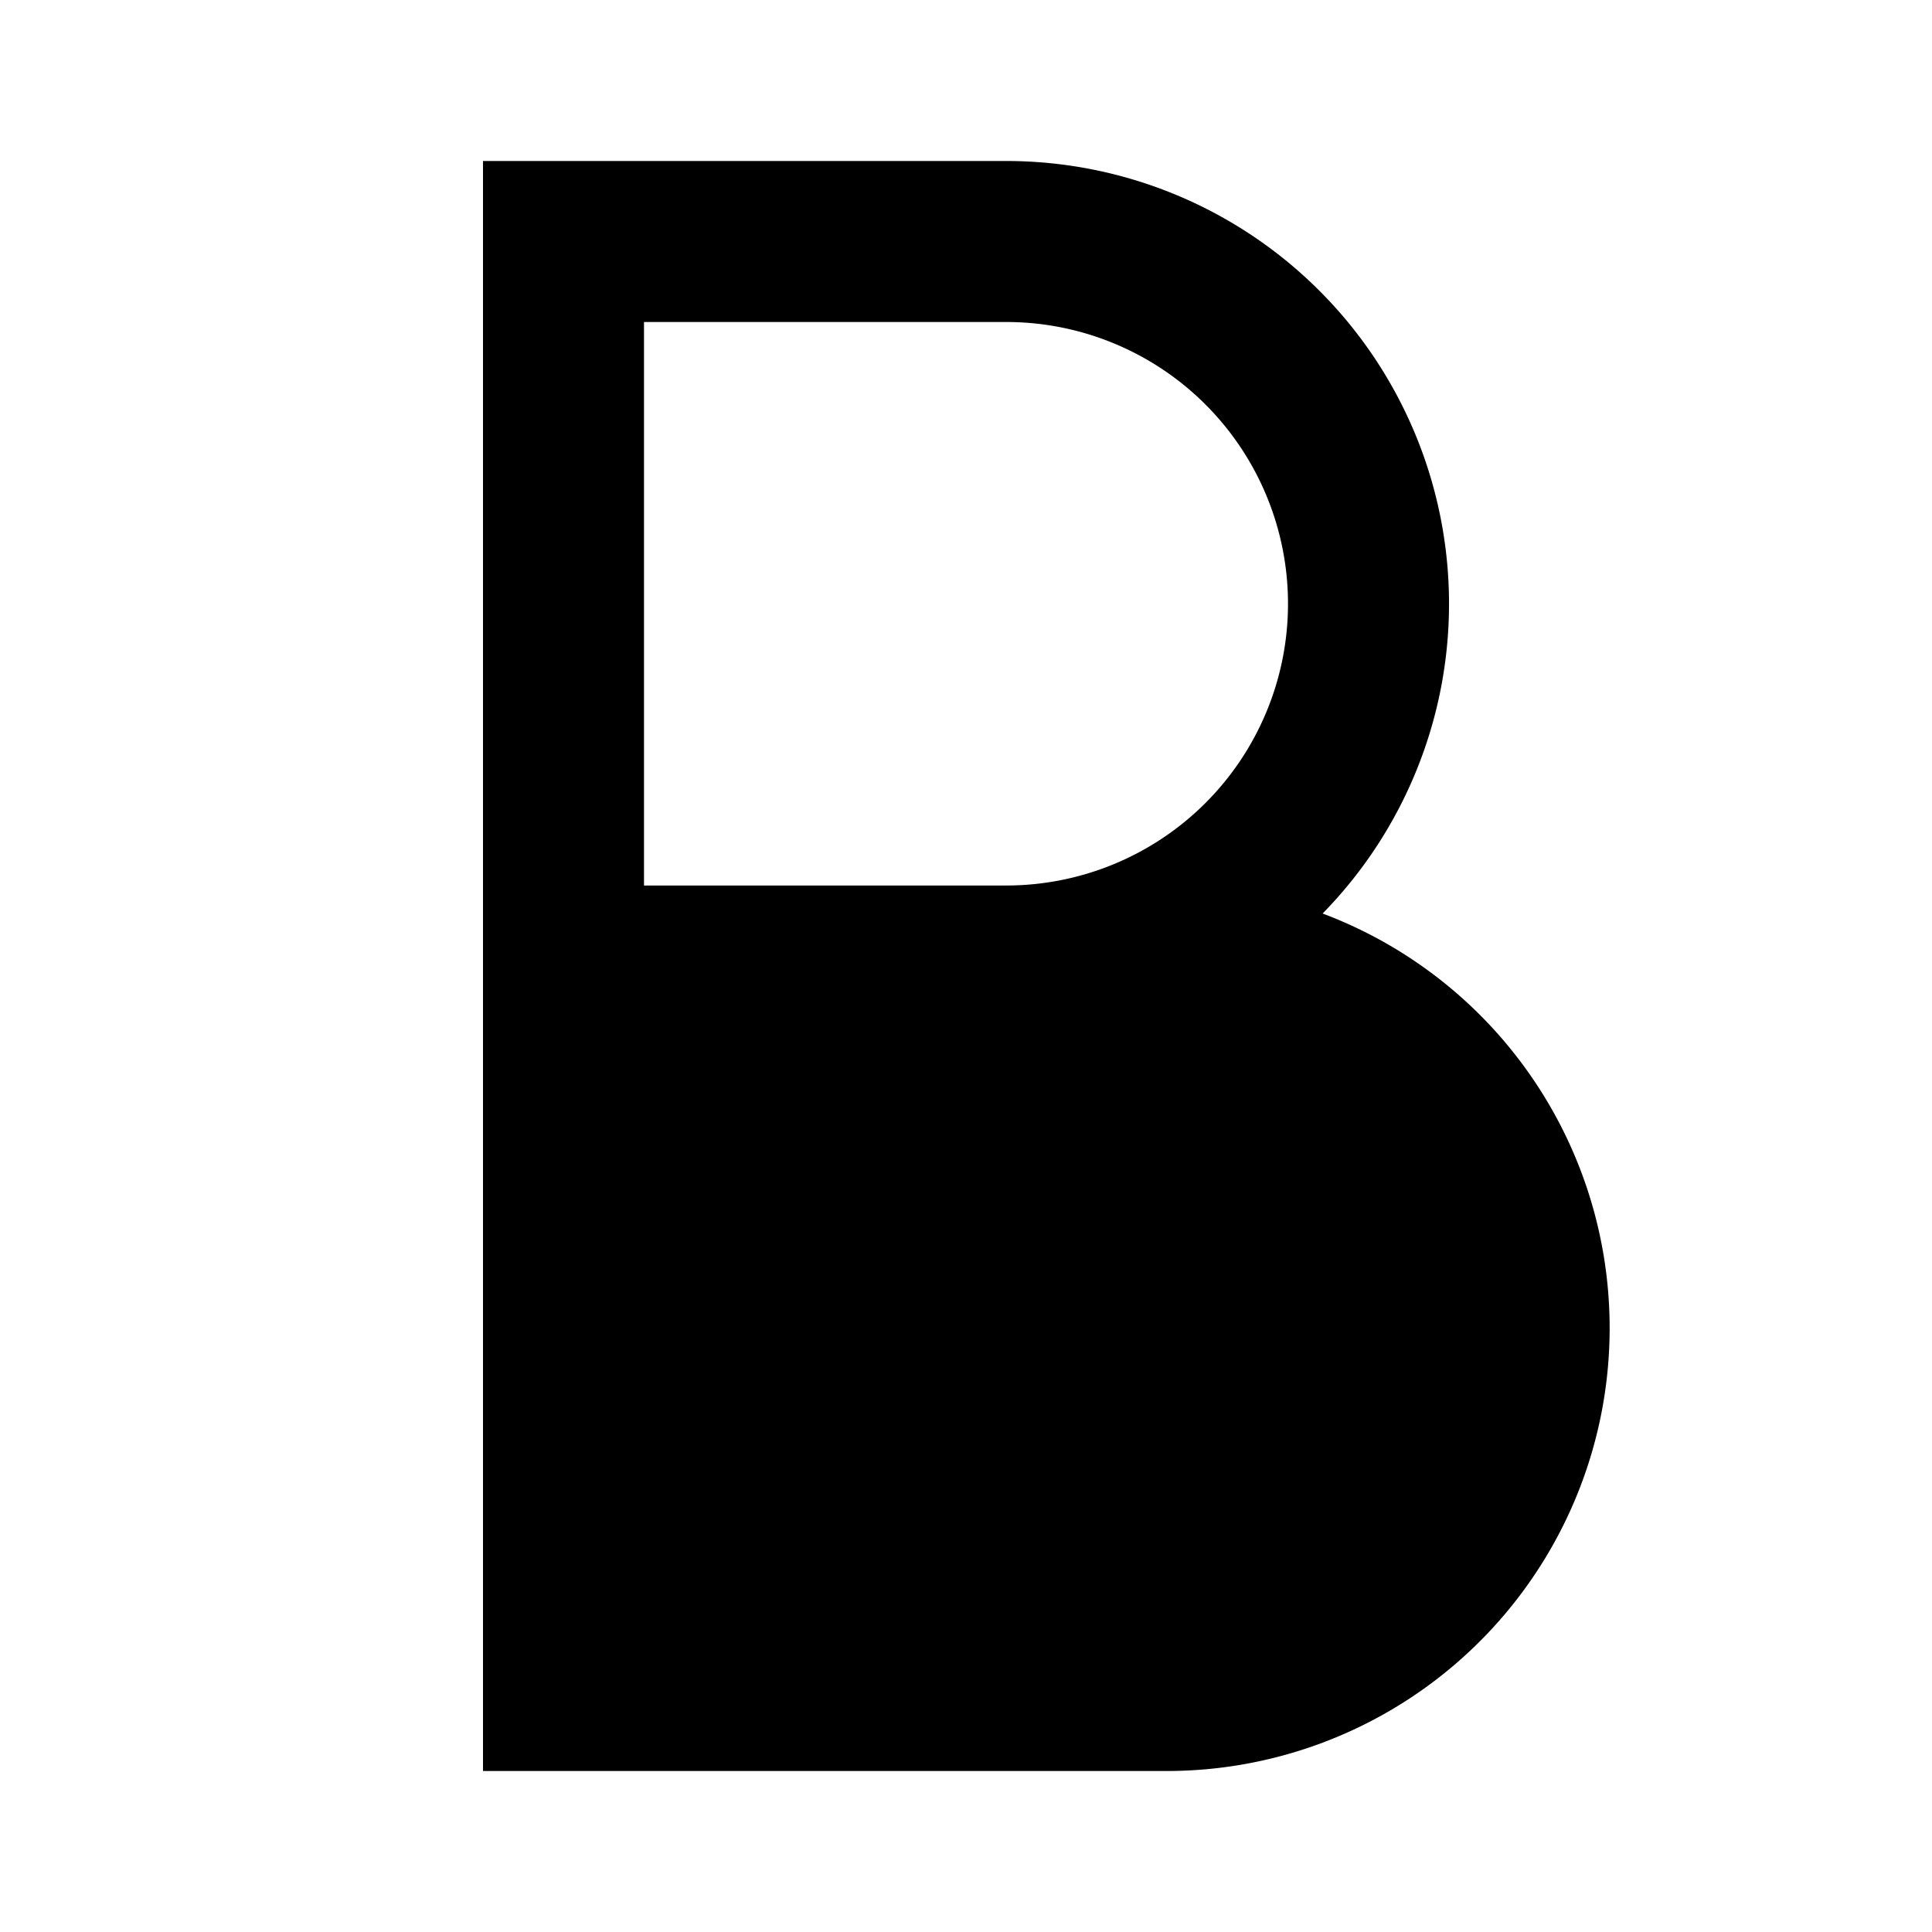 <svg xmlns="http://www.w3.org/2000/svg" width="24" height="24" fill="currentColor" viewBox="0 0 24 24">
  <path d="M16.43 11.348A5.502 5.502 0 0114.5 22H6V2h6.5a5.5 5.5 0 013.93 9.348zM12.5 11a3.5 3.5 0 100-7H8v7h4.5zM8 20v-7h6.5a3.5 3.5 0 110 7H8z"/>
</svg>
